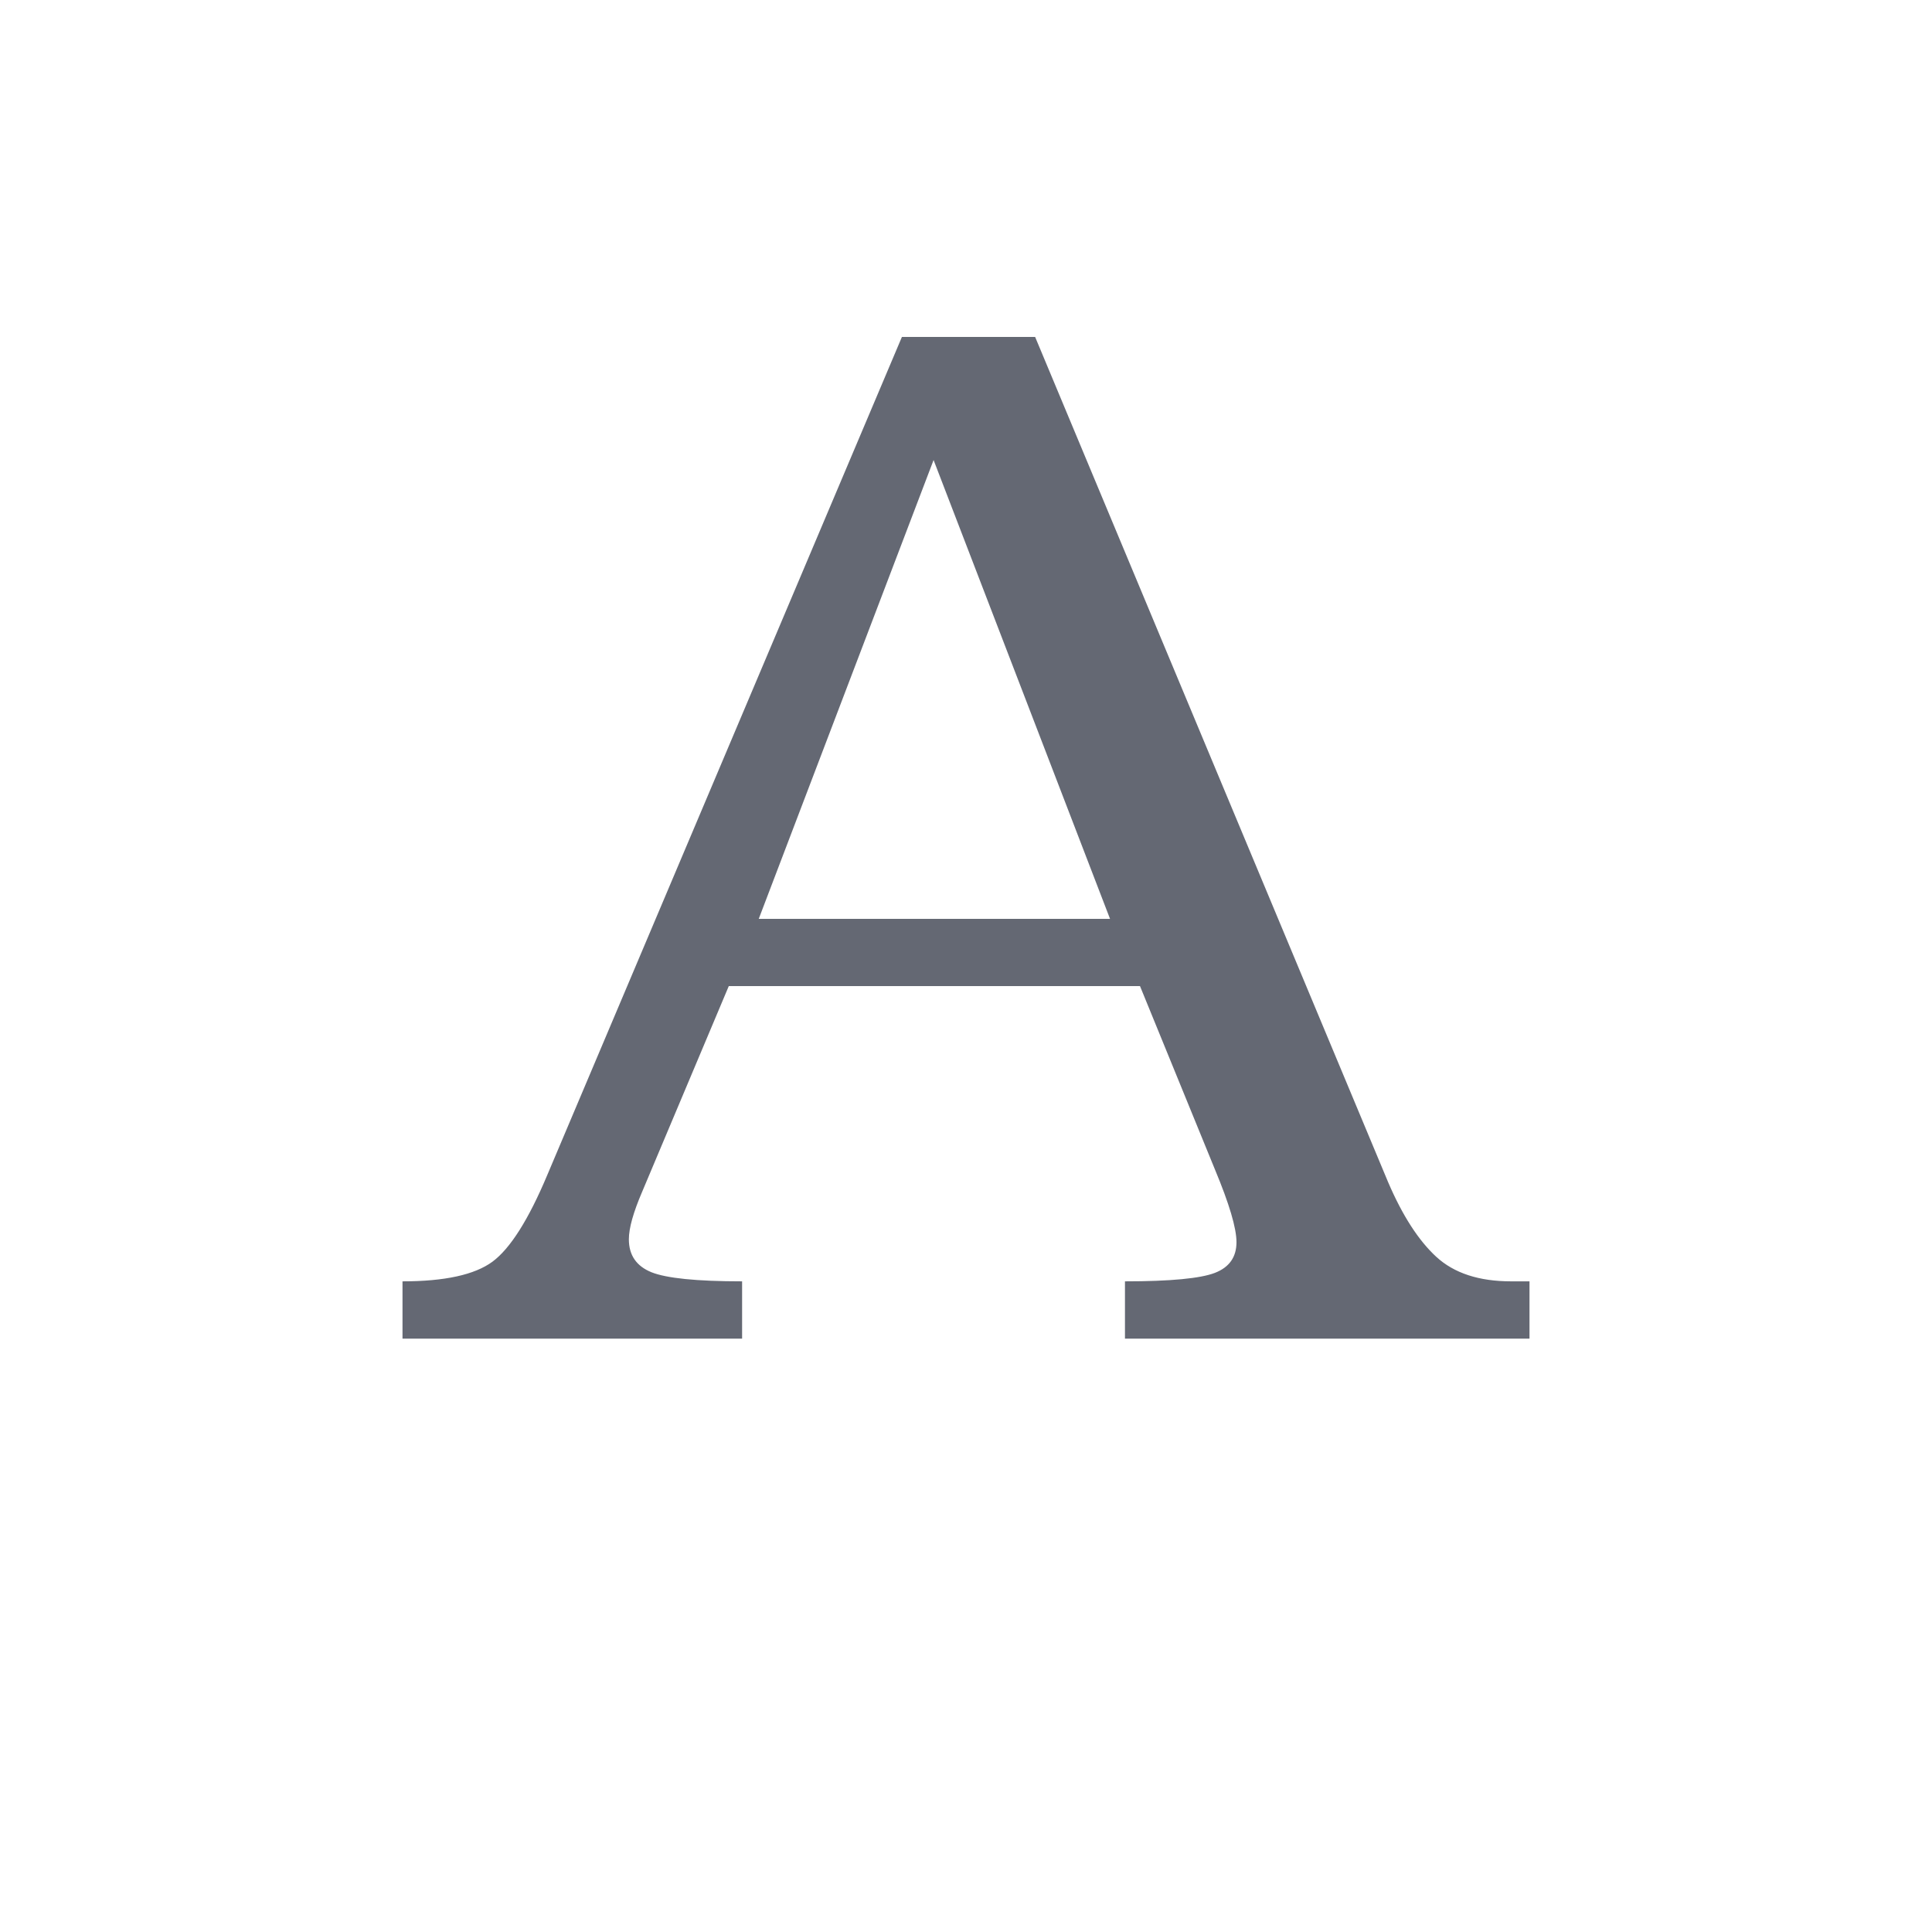 <?xml version="1.0" encoding="UTF-8"?>
<svg width="18px" height="18px" viewBox="0 0 18 18" version="1.1" xmlns="http://www.w3.org/2000/svg" xmlns:xlink="http://www.w3.org/1999/xlink">
    <!-- Generator: Sketch 60.1 (88133) - https://sketch.com -->
    <title>icon/富文本/字体颜色</title>
    <desc>Created with Sketch.</desc>
    <g id="icon/富文本/字体颜色" stroke="none" stroke-width="1" fill="none" fill-rule="evenodd">
        <g id="分组-6" transform="translate(2, 2)">
            <rect id="矩形" fill-rule="nonzero" x="0" y="0" width="14" height="14"></rect>
            <path d="M6.403,1.139 L7.644,1.139 L10.932,9.012 C11.066,9.325 11.216,9.557 11.381,9.709 C11.547,9.862 11.78,9.938 12.079,9.938 L12.25,9.938 L12.25,10.472 L8.481,10.472 L8.481,9.938 C8.905,9.938 9.184,9.911 9.319,9.859 C9.453,9.807 9.52,9.712 9.52,9.573 C9.52,9.442 9.453,9.216 9.319,8.895 L8.621,7.187 L4.79,7.187 L3.983,9.103 C3.901,9.294 3.859,9.442 3.859,9.546 C3.859,9.694 3.929,9.796 4.069,9.853 C4.208,9.909 4.49,9.938 4.914,9.938 L4.914,10.472 L1.75,10.472 L1.75,9.938 C2.143,9.938 2.422,9.877 2.588,9.755 C2.753,9.633 2.924,9.364 3.099,8.947 L6.403,1.139 Z M5.069,6.561 L8.342,6.561 L6.698,2.286 L5.069,6.561 Z" id="A" fill="#646873"></path>
        </g>
    </g>
</svg>